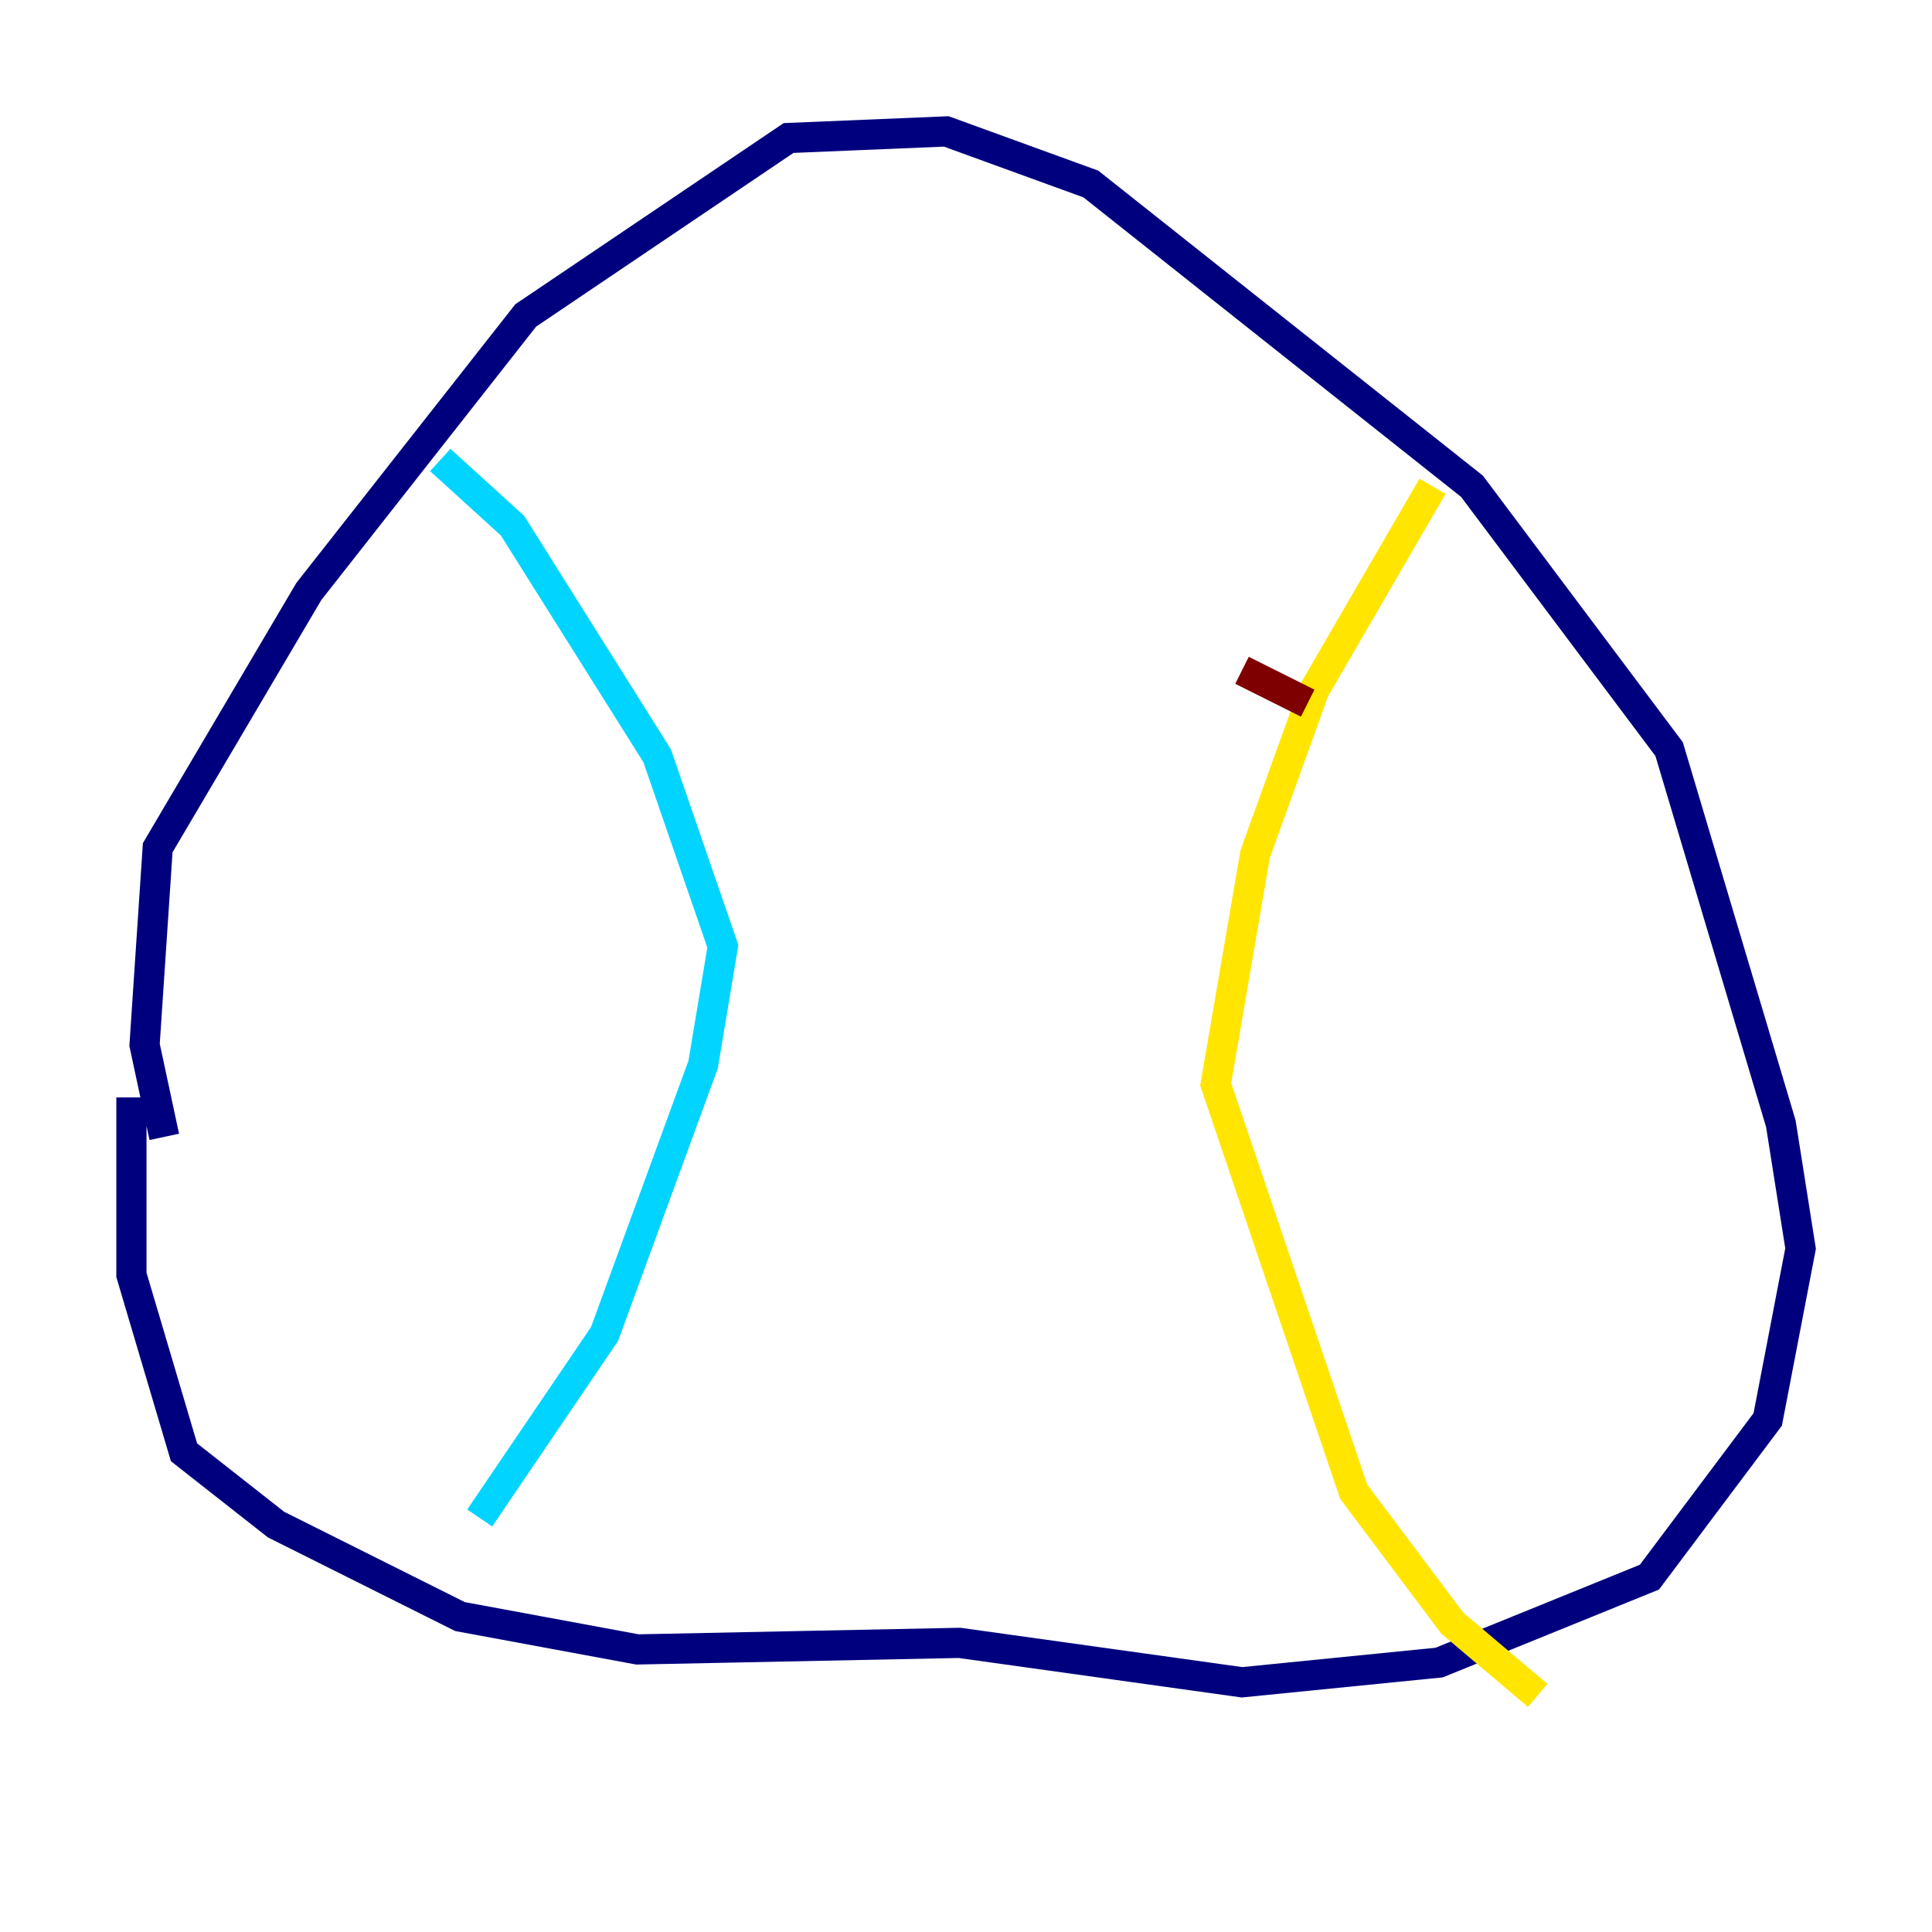 <?xml version="1.0" encoding="utf-8" ?>
<svg baseProfile="tiny" height="128" version="1.2" viewBox="0,0,128,128" width="128" xmlns="http://www.w3.org/2000/svg" xmlns:ev="http://www.w3.org/2001/xml-events" xmlns:xlink="http://www.w3.org/1999/xlink"><defs /><polyline fill="none" points="10.884,75.32 9.578,69.225 10.449,56.163 20.463,39.184 34.83,20.898 52.245,9.143 62.694,8.707 72.272,12.191 97.524,32.218 110.585,49.633 117.986,74.449 119.293,82.721 117.116,94.041 109.279,104.49 95.347,110.15 82.286,111.456 63.565,108.844 42.231,109.279 30.476,107.102 18.286,101.007 12.191,96.218 8.707,84.463 8.707,72.707" stroke="#00007f" stroke-width="2" /><polyline fill="none" points="29.17,30.476 33.959,34.83 43.537,50.068 47.891,62.694 46.585,70.531 40.054,88.381 31.782,100.571" stroke="#00d4ff" stroke-width="2" /><polyline fill="none" points="94.912,32.218 87.075,45.714 83.156,56.599 80.544,71.837 89.687,98.83 96.218,107.537 101.878,112.326" stroke="#ffe500" stroke-width="2" /><polyline fill="none" points="82.286,44.408 86.639,46.585" stroke="#7f0000" stroke-width="2" /></svg>